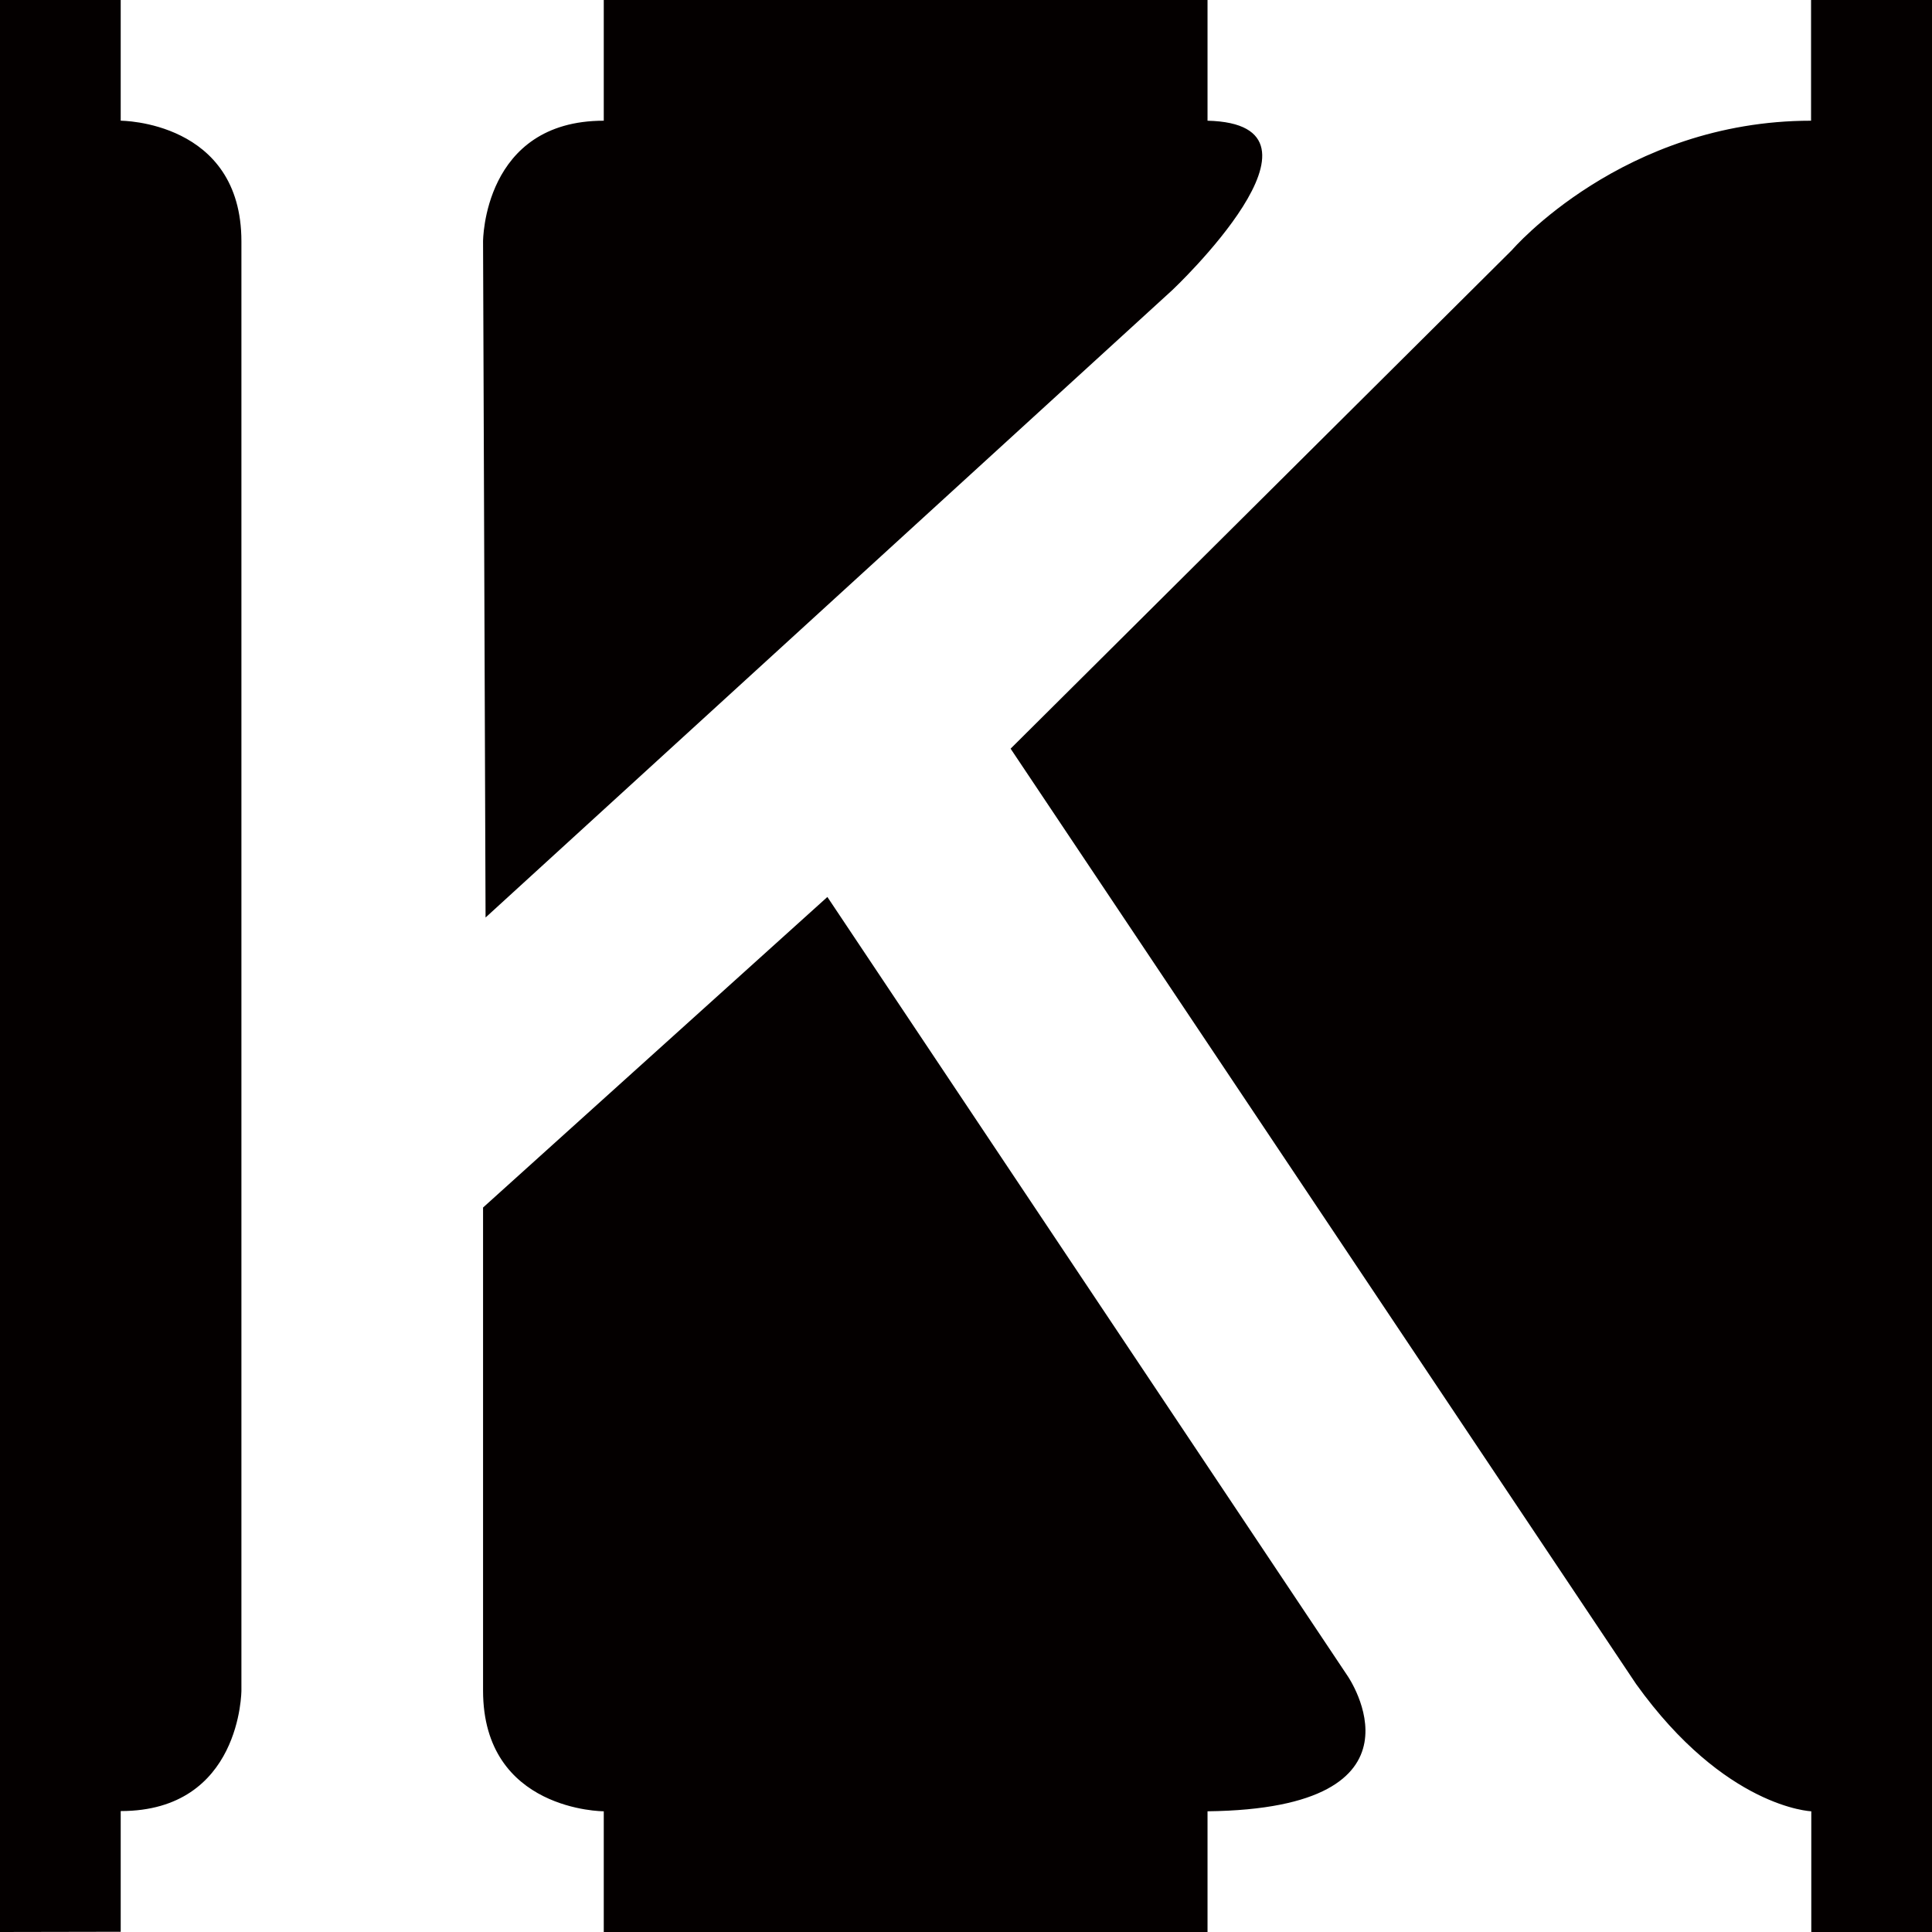 <?xml version="1.0" encoding="UTF-8" standalone="no"?>
<!-- Created with Inkscape (http://www.inkscape.org/) -->

<svg
   xmlns:dc="http://purl.org/dc/elements/1.1/"
   xmlns:cc="http://creativecommons.org/ns#"
   xmlns:rdf="http://www.w3.org/1999/02/22-rdf-syntax-ns#"
   xmlns:svg="http://www.w3.org/2000/svg"
   xmlns="http://www.w3.org/2000/svg"
   xmlns:sodipodi="http://sodipodi.sourceforge.net/DTD/sodipodi-0.dtd"
   xmlns:inkscape="http://www.inkscape.org/namespaces/inkscape"
   width="32"
   height="32"
   viewBox="0 0 8.467 8.467"
   version="1.1"
   id="svg8"
   inkscape:version="0.92.1 r"
   sodipodi:docname="icon.svg">
  <defs
     id="defs2" />
  <sodipodi:namedview
     id="base"
     pagecolor="#ffffff"
     bordercolor="#666666"
     borderopacity="1.0"
     inkscape:pageopacity="0.0"
     inkscape:pageshadow="2"
     inkscape:zoom="22.4"
     inkscape:cx="27.868203"
     inkscape:cy="14.184853"
     inkscape:document-units="mm"
     inkscape:current-layer="layer2"
     showgrid="true"
     units="px"
     inkscape:showpageshadow="false"
     inkscape:snap-grids="true"
     borderlayer="true"
     inkscape:snap-to-guides="false"
     inkscape:pagecheckerboard="true"
     inkscape:window-width="1920"
     inkscape:window-height="1139"
     inkscape:window-x="0"
     inkscape:window-y="0"
     inkscape:window-maximized="1">
    <inkscape:grid
       type="xygrid"
       id="grid3680"
       spacingx="0.529"
       spacingy="0.529"
       dotted="false"
       empspacing="0" />
  </sodipodi:namedview>
  <g
     inkscape:groupmode="layer"
     id="layer2"
     inkscape:label="layer1">
    <path
       id="path4534"
       style="fill:#040000;fill-opacity:1;fill-rule:evenodd;stroke:none;stroke-width:0.265px;stroke-linecap:butt;stroke-linejoin:miter;stroke-opacity:1"
       d="M 8.467,-5.3333334e-8 V 8.467 L 7.938,8.467 V 7.938 c 0,0 -0.378,-0.014 -0.768,-0.558 L 4.429,3.281 6.626,1.096 c 0,0 0.487,-0.567 1.311,-0.567 V 5.3333336e-8 Z M 0,8.467 V -5.3333334e-8 L 0.529,0 v 0.529 c 0,0 0.529,-3e-8 0.529,0.529 v 6.35 c 0,0 0,0.529 -0.529,0.529 v 0.529 z m 2.646,10e-8 V 7.938 c 0,0 -0.529,0 -0.529,-0.529 V 5.292 L 3.626,3.931 5.906,7.345 c 0,0 0.401,0.581 -0.614,0.593 V 8.467 Z M 5.292,5.3333336e-8 V 0.529 C 5.91,0.544 5.138,1.271 5.138,1.271 L 2.128,4.021 2.117,1.058 c 0,0 10e-8,-0.529 0.529,-0.529 V 5.3333336e-8 Z"
       inkscape:connector-curvature="0"
       inkscape:label="k inverted" />
    <path
       style="display:none;fill:#020202;fill-opacity:1;fill-rule:evenodd;stroke:none;stroke-width:0.265;stroke-linecap:butt;stroke-linejoin:miter;stroke-miterlimit:4;stroke-dasharray:none;stroke-opacity:1"
       d="m 0.529,0 v 0.529 c 0,0 0.529,-3e-8 0.529,0.529 v 6.35 c 0,0 0,0.529 -0.529,0.529 V 8.467 H 2.646 V 7.938 c 0,0 -0.529,0 -0.529,-0.529 V 5.292 L 3.626,3.931 5.906,7.345 c 0,0 0.401,0.581 -0.614,0.593 V 8.467 H 7.938 V 7.938 c 0,0 -0.378,-0.014 -0.768,-0.558 L 4.429,3.281 6.626,1.096 c 0,0 0.487,-0.567 1.311,-0.567 V 5.3333335e-8 H 5.292 V 0.529 C 5.91,0.544 5.138,1.271 5.138,1.271 L 2.128,4.021 2.117,1.058 c 0,0 10e-8,-0.529 0.529,-0.529 V 5.3333335e-8 Z"
       id="path4499-5"
       inkscape:connector-curvature="0"
       sodipodi:nodetypes="ccccccccccccccccccccccccccccc"
       inkscape:label="k" />
  </g>
</svg>

